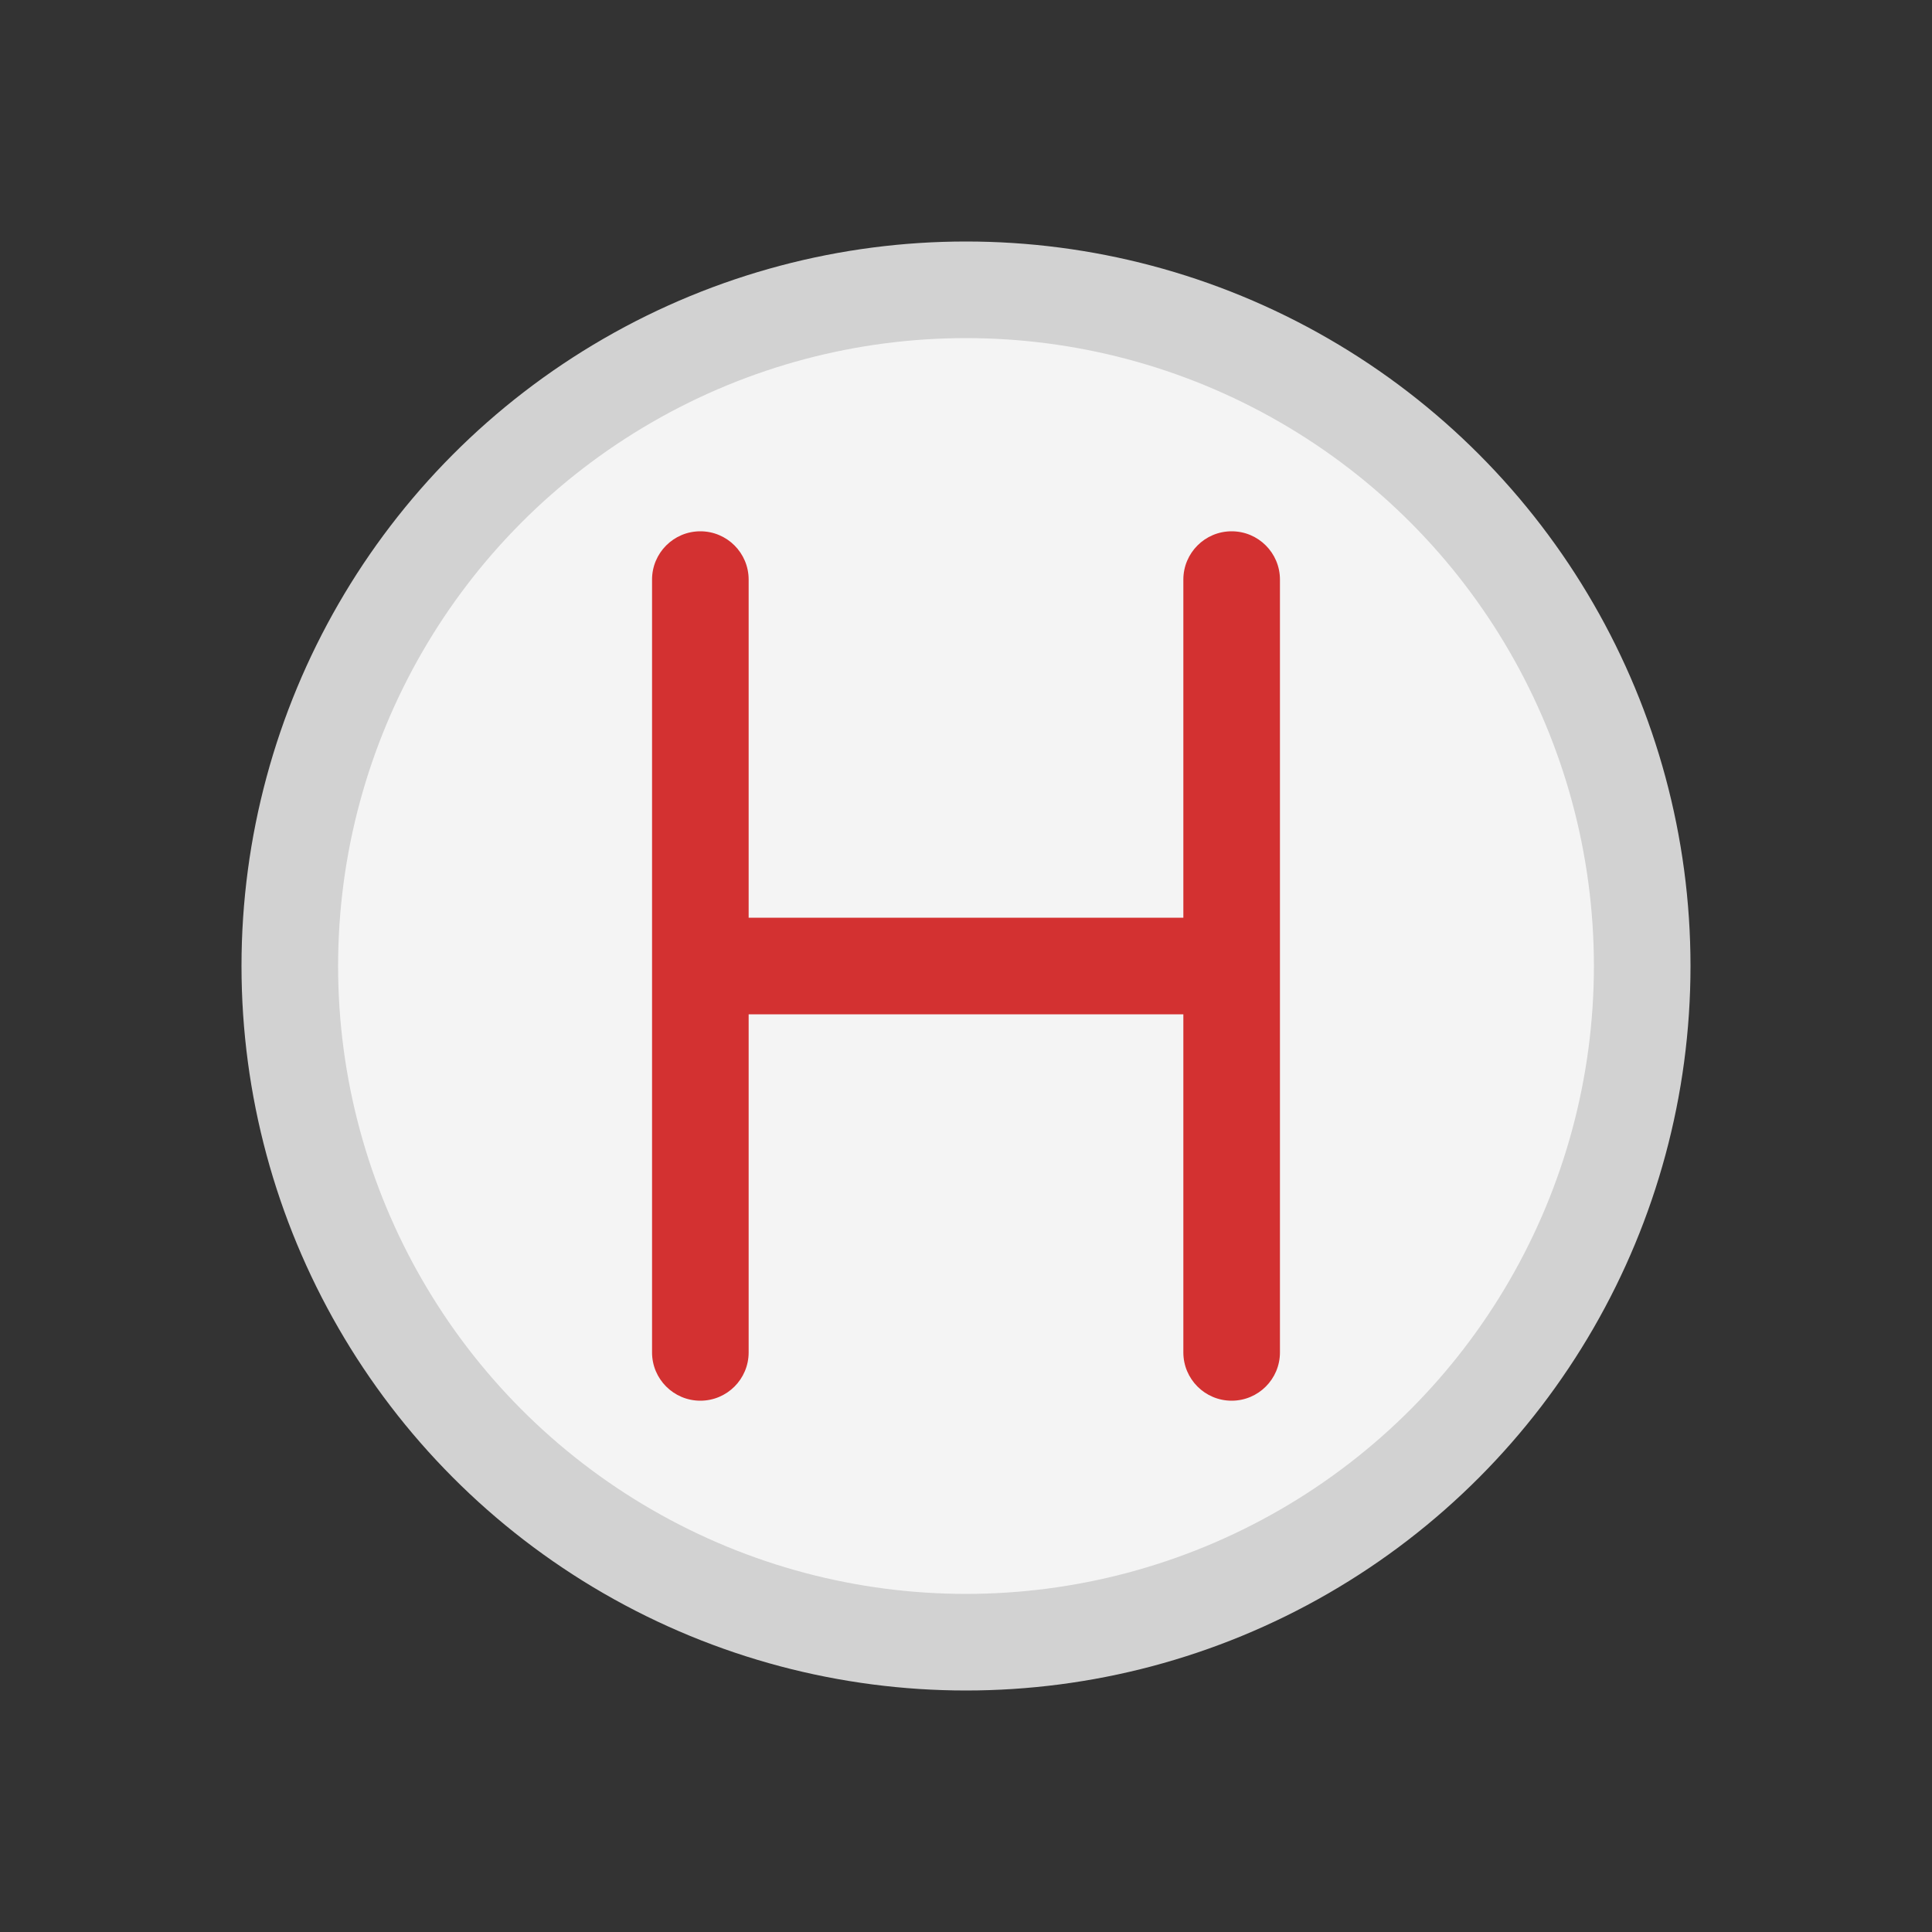 <svg viewBox="0 0 80 80" fill="none">
  <rect x="0" y="0" width="80" height="80" fill="#333333" stroke="none"/>
  <circle cx="40" cy="40" r="28" fill="#F4F4F4" stroke="#D2D2D2" stroke-width="4" stroke-linecap="round" stroke-linejoin="round" />
  <path d="M49 56C49 57.105 49.895 58 51 58C52.105 58 53 57.105 53 56H49ZM53 24C53 22.895 52.105 22 51 22C49.895 22 49 22.895 49 24H53ZM27 56C27 57.105 27.895 58 29 58C30.105 58 31 57.105 31 56H27ZM31 24C31 22.895 30.105 22 29 22C27.895 22 27 22.895 27 24H31ZM29 38C27.895 38 27 38.895 27 40C27 41.105 27.895 42 29 42V38ZM51 42C52.105 42 53 41.105 53 40C53 38.895 52.105 38 51 38V42ZM53 56V24H49V56H53ZM31 56V24H27V56H31ZM29 42H51V38H29V42Z" fill="#D33131" />
</svg>
